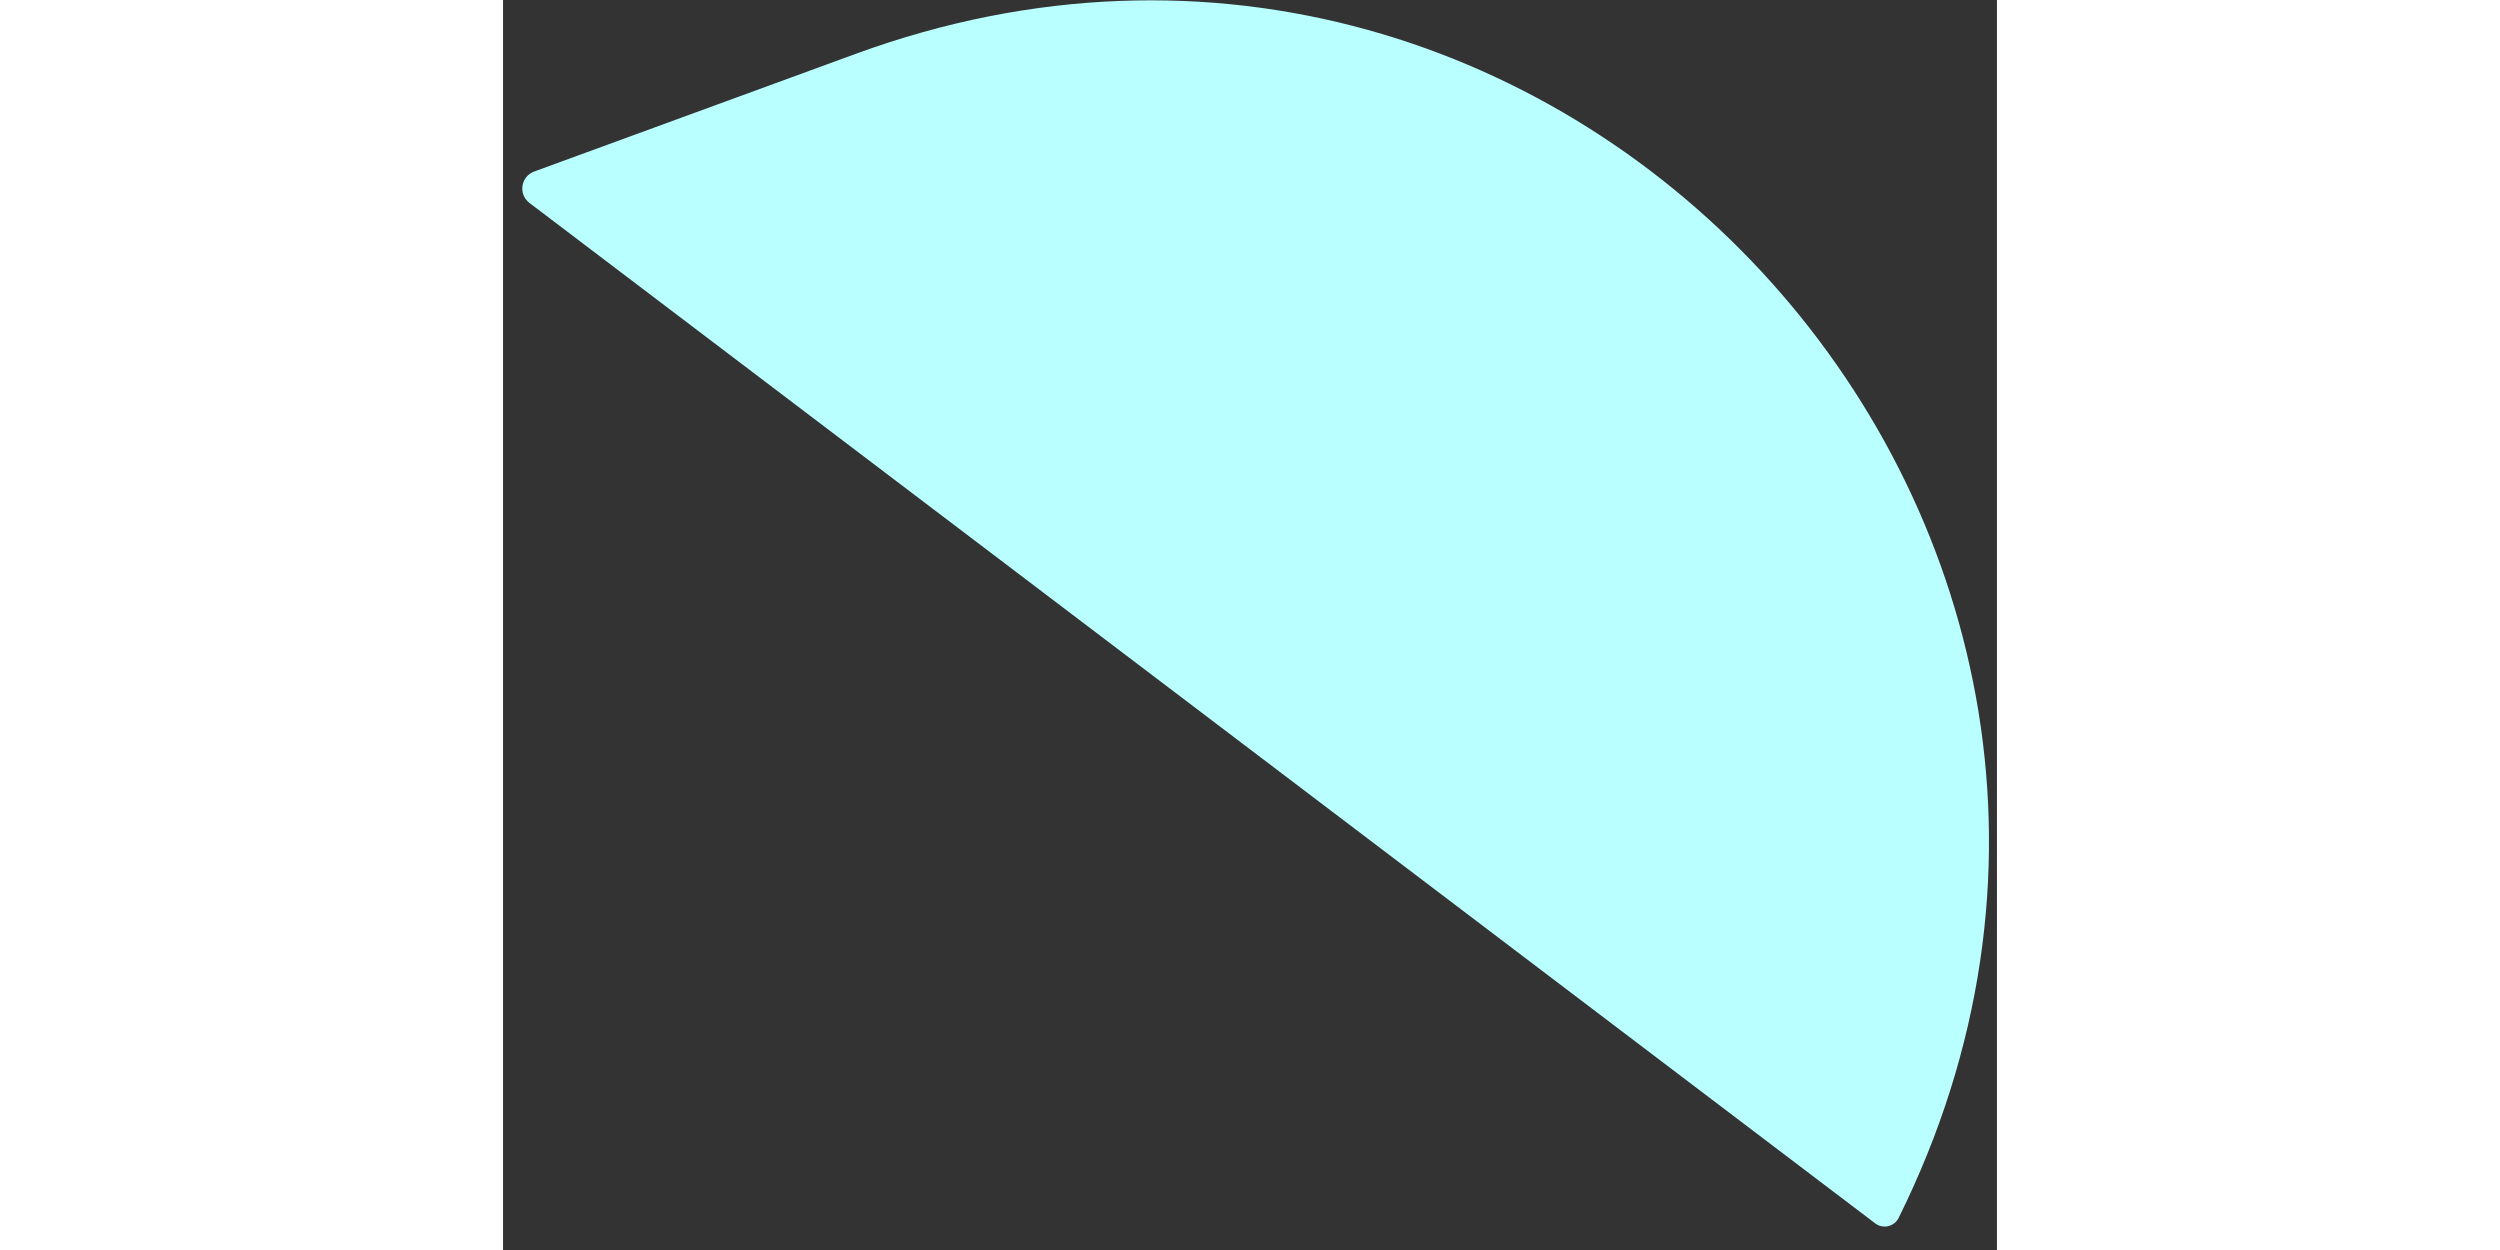 <svg width="40" height="20" viewBox="0 0 49 41" fill="none" xmlns="http://www.w3.org/2000/svg">
<rect x="0" y="0" width="49" height="41" fill="#333333" stroke="none"/>
<path d="M11.565 1.767L1.022 5.626C0.58 5.788 0.492 6.373 0.867 6.657L45.008 40.127C45.263 40.321 45.632 40.234 45.775 39.947C56.853 17.61 34.979 -6.803 11.565 1.767Z" fill="#BAFFFF"/>
</svg>
